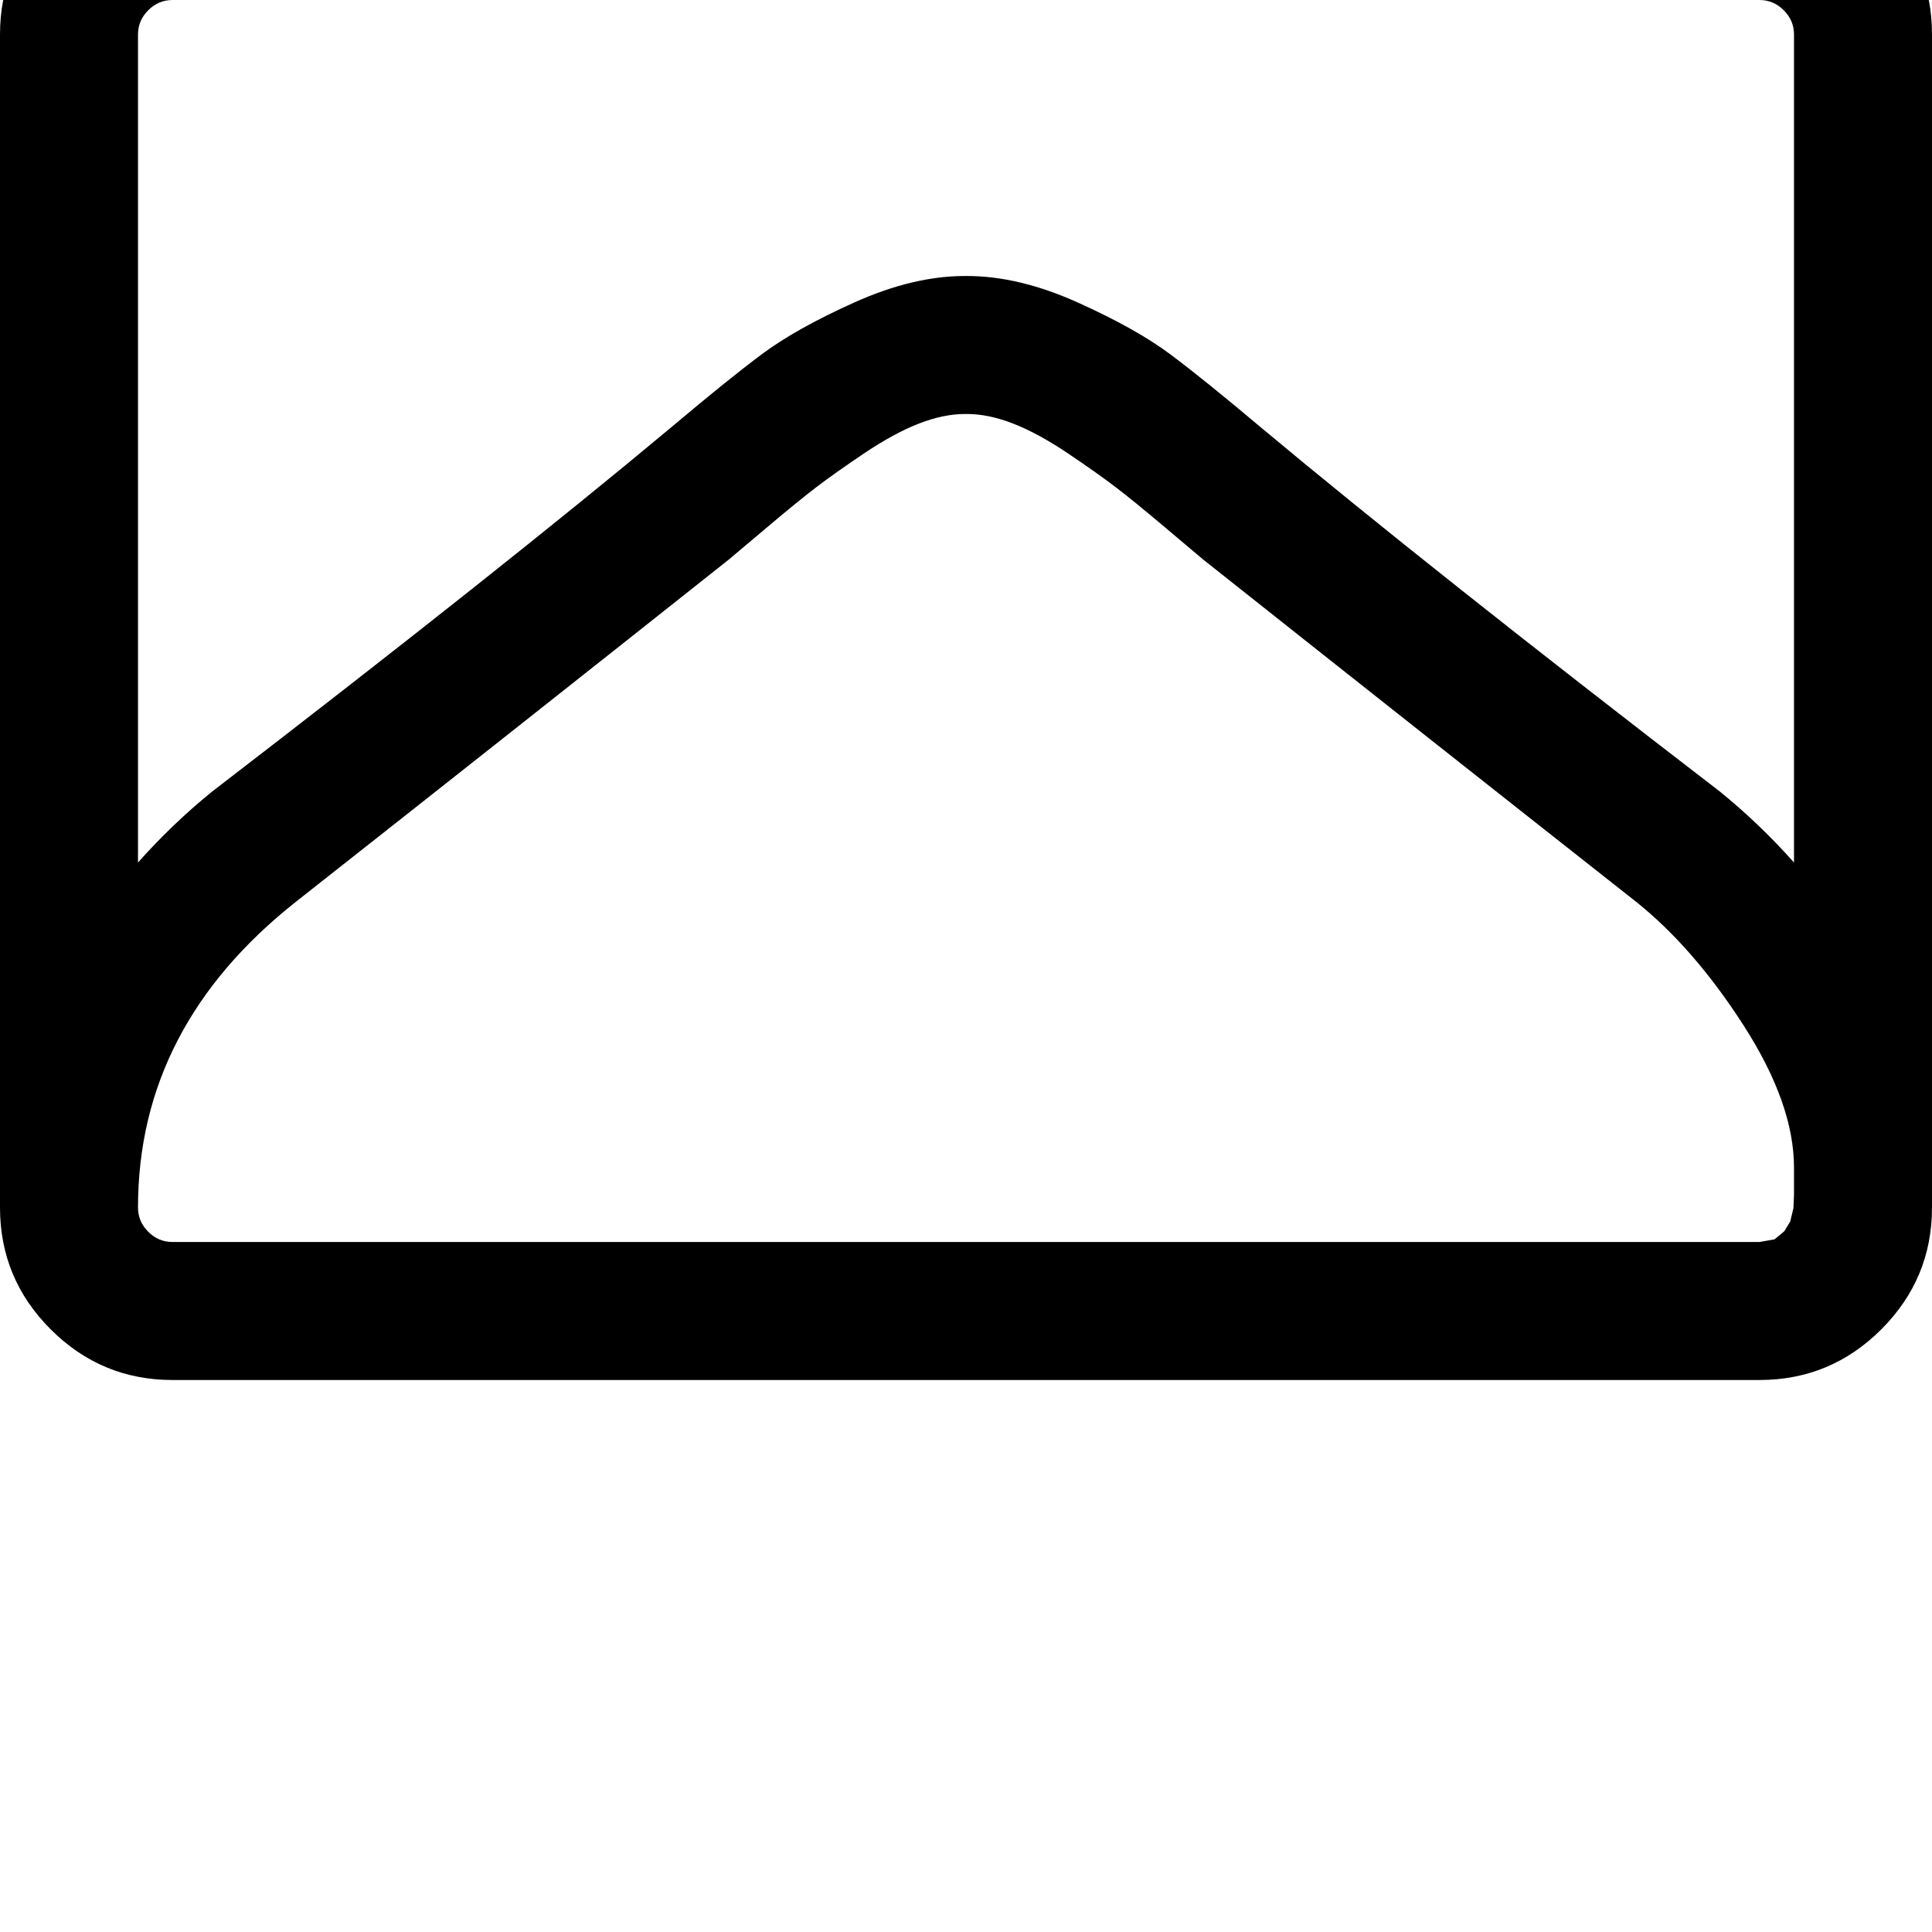 <svg width="128" height="128" viewBox="0 0 1792 1792" xmlns="http://www.w3.org/2000/svg"><path d="M1664 32v768q-32-36-69-66-268-206-426-338-51-43-83-67t-86.5-48.5T897 256h-2q-48 0-102.5 24.5T706 329t-83 67Q465 528 197 734q-37 30-69 66V32q0-13 9.5-22.5T160 0h1472q13 0 22.5 9.5T1664 32zm0 1051v24.5l-.5 13-3 12.5-5.5 9-9 7.5-14 2.5H160q-13 0-22.5-9.5T128 1120q0-168 147-284 193-152 401-317 6-5 35-29.5t46-37.5 44.5-31.5T852 393t43-9h2q20 0 43 9t50.5 27.5T1035 452t46 37.5 35 29.5q208 165 401 317 54 43 100.5 115.5T1664 1083zm128 37V32q0-66-47-113t-113-47H160q-66 0-113 47T0 32v1088q0 66 47 113t113 47h1472q66 0 113-47t47-113z"/></svg>